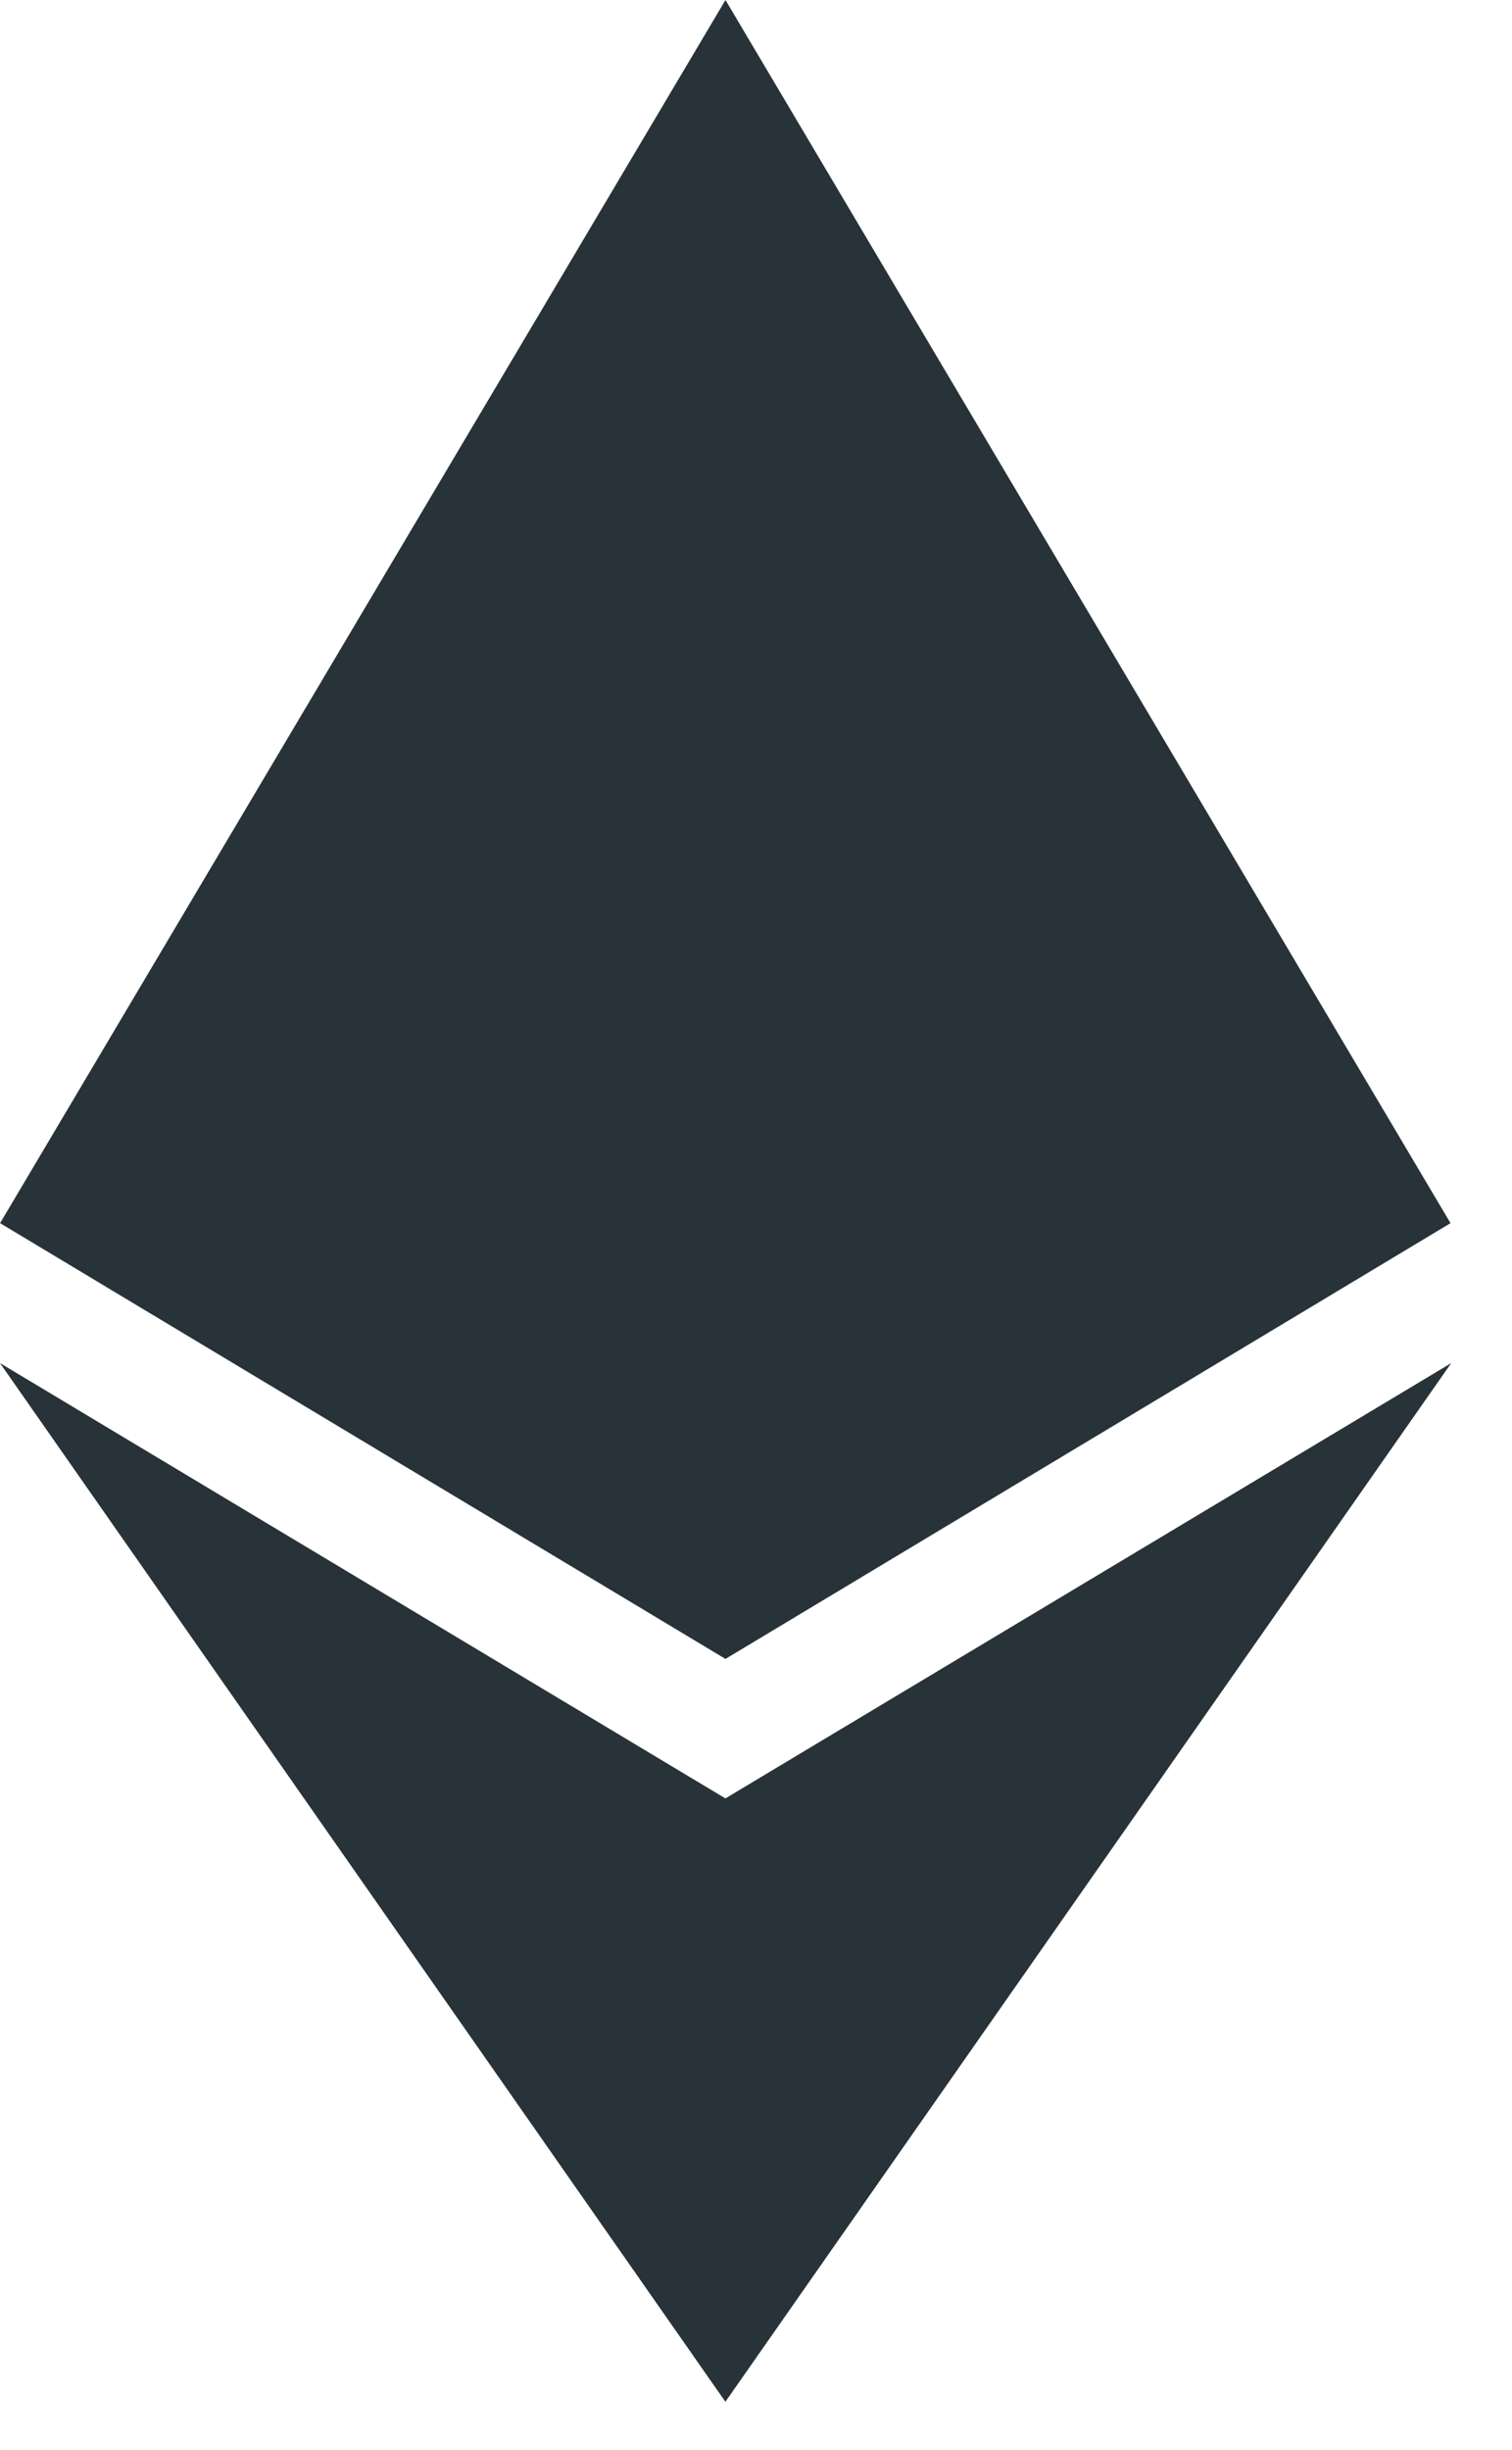 <svg width="21" height="34" viewBox="0 0 21 34" fill="none" xmlns="http://www.w3.org/2000/svg">
<path d="M10.076 23.024L20.146 16.976L10.076 0L0.001 16.976L10.076 23.024Z" fill="#283239"/>
<path d="M10.075 33.334L20.156 18.918L10.075 24.96L-6.10352e-05 18.918L10.075 33.334Z" fill="#283239"/>
</svg>
